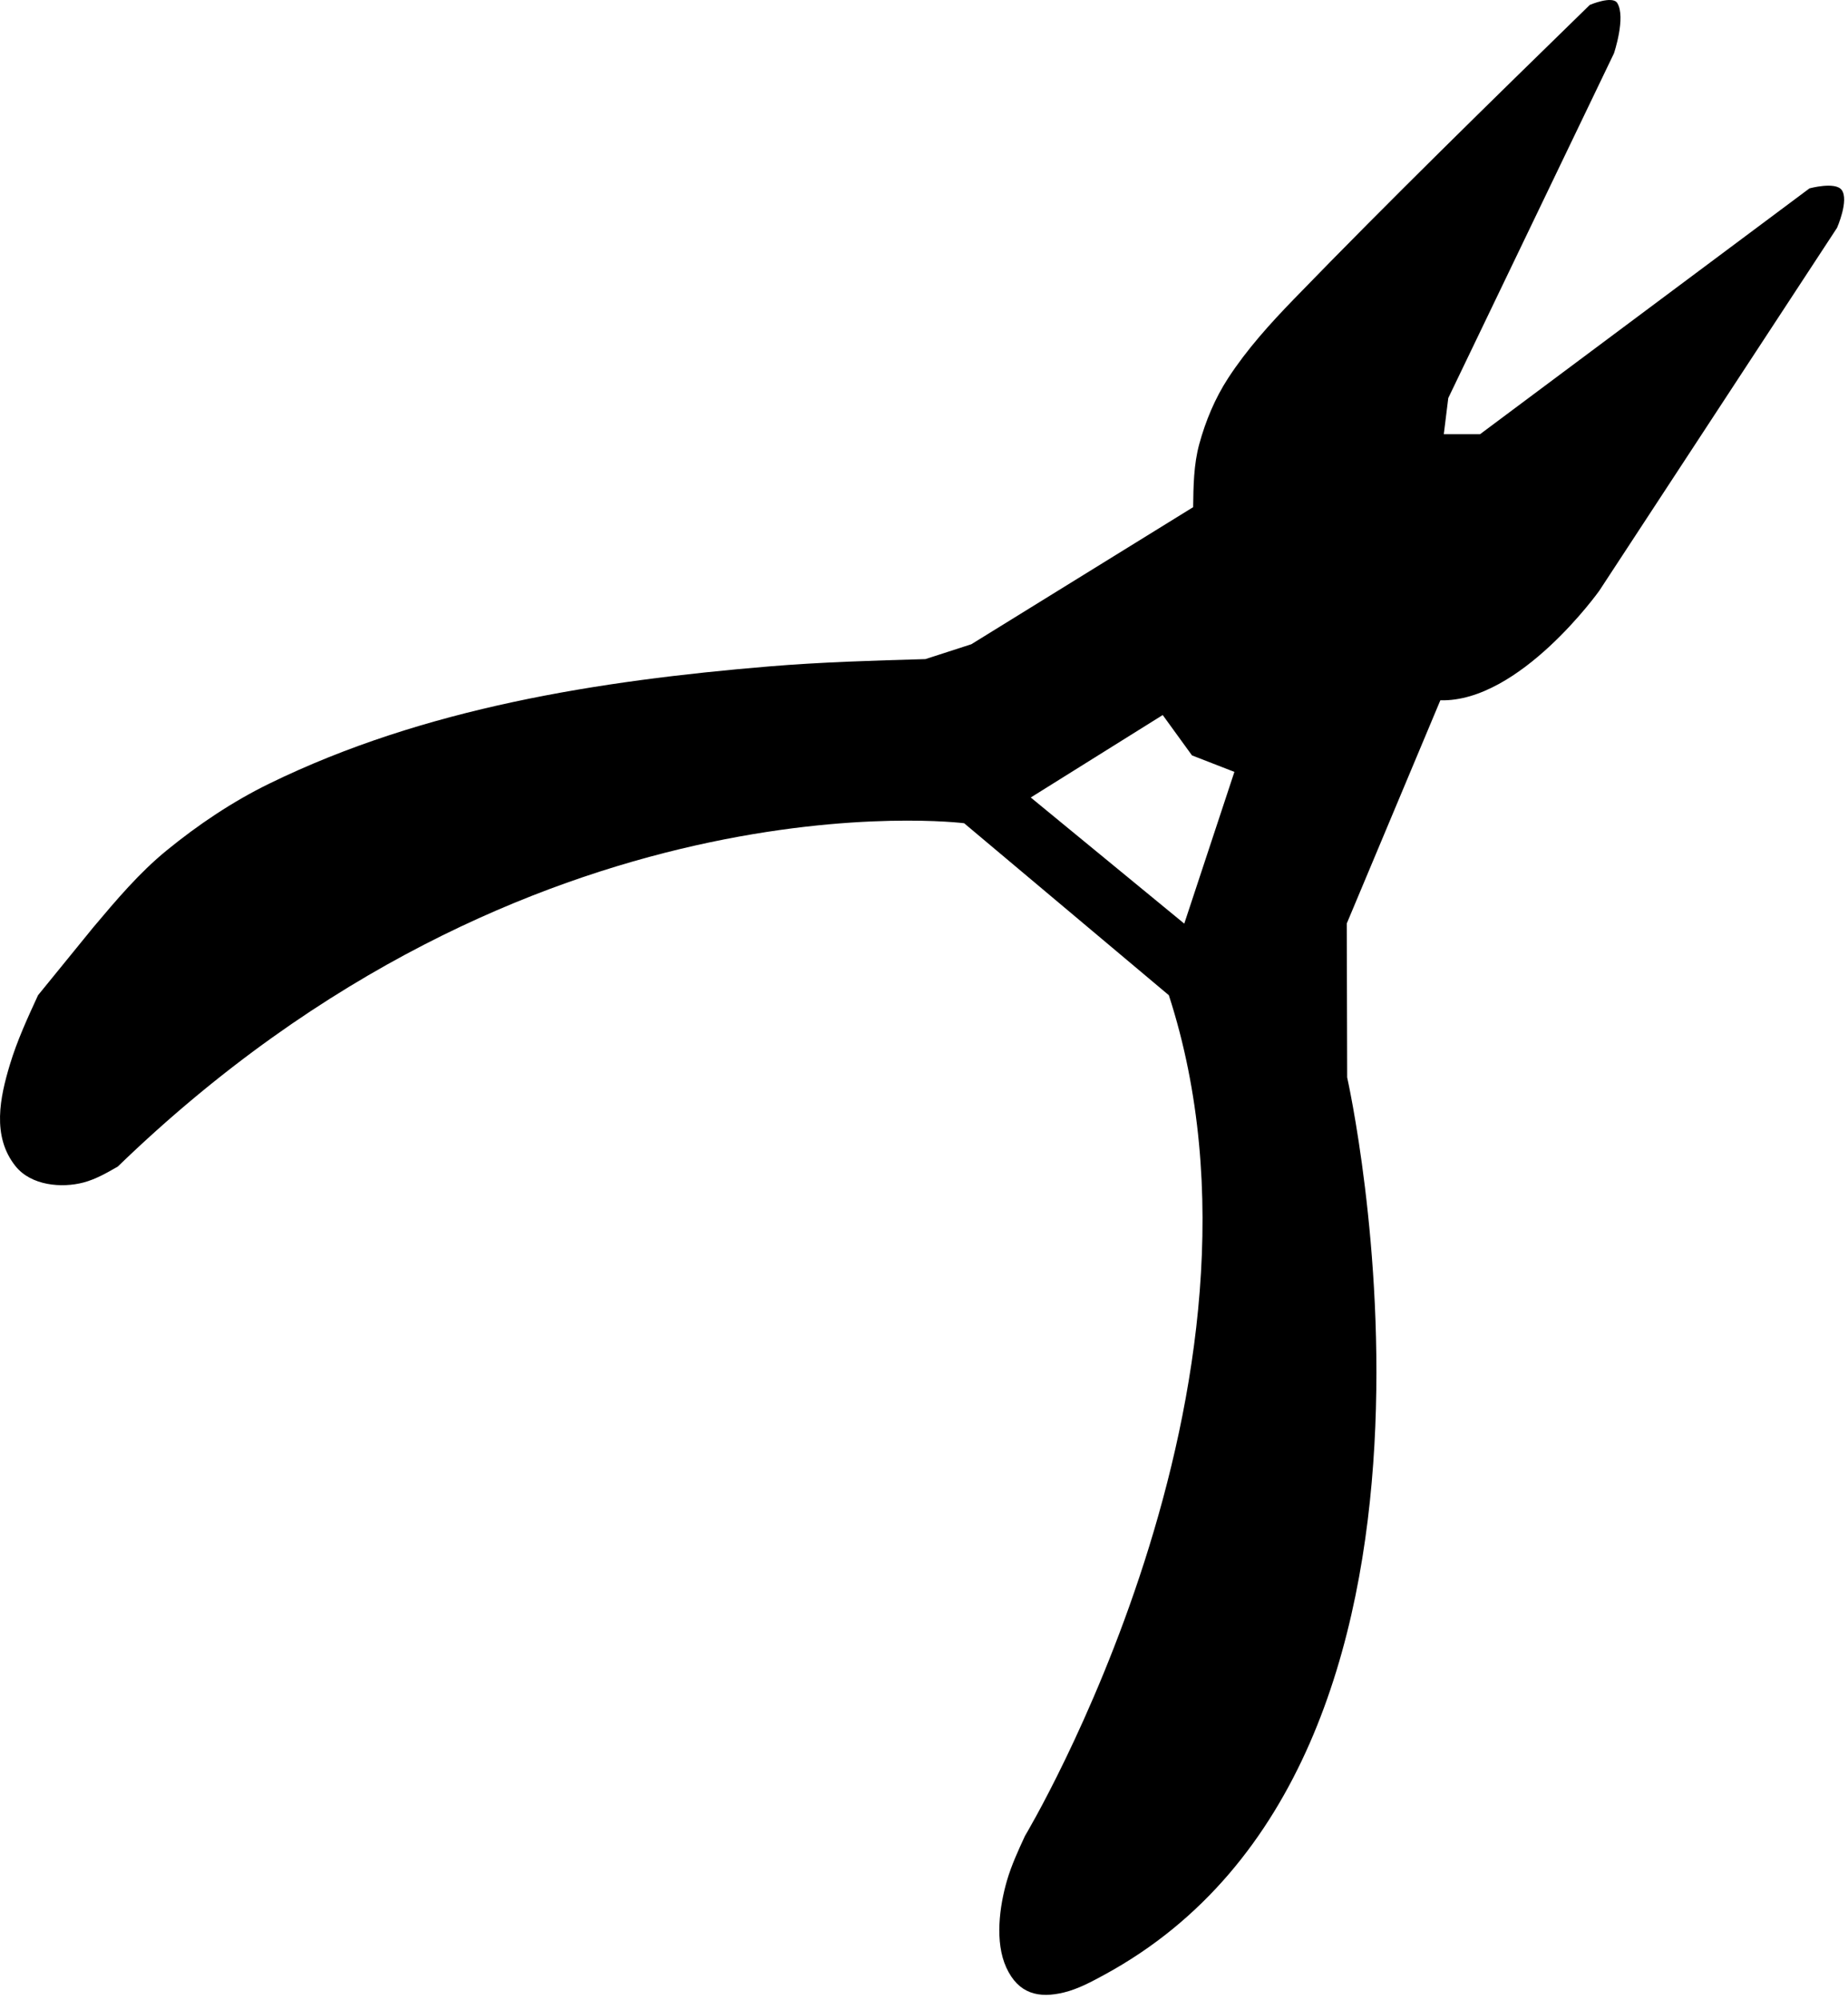 <?xml version="1.0" encoding="UTF-8" standalone="no"?>
<!DOCTYPE svg PUBLIC "-//W3C//DTD SVG 1.1//EN" "http://www.w3.org/Graphics/SVG/1.1/DTD/svg11.dtd">
<svg width="100%" height="100%" viewBox="0 0 207 224" version="1.1" xmlns="http://www.w3.org/2000/svg" xmlns:xlink="http://www.w3.org/1999/xlink" xml:space="preserve" xmlns:serif="http://www.serif.com/" style="fill-rule:evenodd;clip-rule:evenodd;stroke-linejoin:round;stroke-miterlimit:2;">
    <g transform="matrix(1,0,0,1,-24.34,-16.548)">
        <path d="M34.783,120.406C37.34,117.371 39.926,114.3 43.001,111.79C46.549,108.893 50.403,106.305 54.52,104.295C71.878,95.819 91.425,92.769 110.479,91.179C116.306,90.693 122.156,90.525 128,90.358L133.142,88.695L157.988,73.344C158.018,70.985 158.049,68.576 158.668,66.299C159.377,63.69 160.446,61.134 161.924,58.869C164.012,55.667 166.601,52.801 169.261,50.057C180.109,38.868 191.265,27.981 202.419,17.097C202.419,17.097 204.957,16.015 205.497,16.89C206.485,18.493 205.122,22.527 205.122,22.527L186.565,61.125L186.064,65.175L190.123,65.175L227.024,37.644C227.024,37.644 229.92,36.854 230.633,37.824C231.477,38.971 230.111,42.064 230.111,42.064L203.473,82.715C203.473,82.715 194.568,95.211 185.678,94.972L175.197,119.964L175.24,137.203C175.24,137.203 192.428,213.539 148.079,237.676C146.629,238.466 145.146,239.274 143.543,239.67C140.7,240.371 138.42,239.847 137.064,236.9C135.745,234.032 136.3,230.002 137.135,227.142C137.639,225.419 138.397,223.777 139.151,222.147C139.151,222.147 169.432,171.689 155.266,128L132.335,108.739C132.335,108.739 83.684,102.558 37.53,147.192C36.307,147.895 35.056,148.613 33.693,148.973C31.258,149.616 27.829,149.334 26.076,147.141C23.384,143.774 24.357,139.386 25.449,135.764C26.255,133.09 27.432,130.537 28.601,128L34.783,120.406ZM139.798,105.857L156.993,119.983L162.608,102.991L157.857,101.143L154.58,96.623L139.798,105.857Z"/>
    </g>
</svg>
